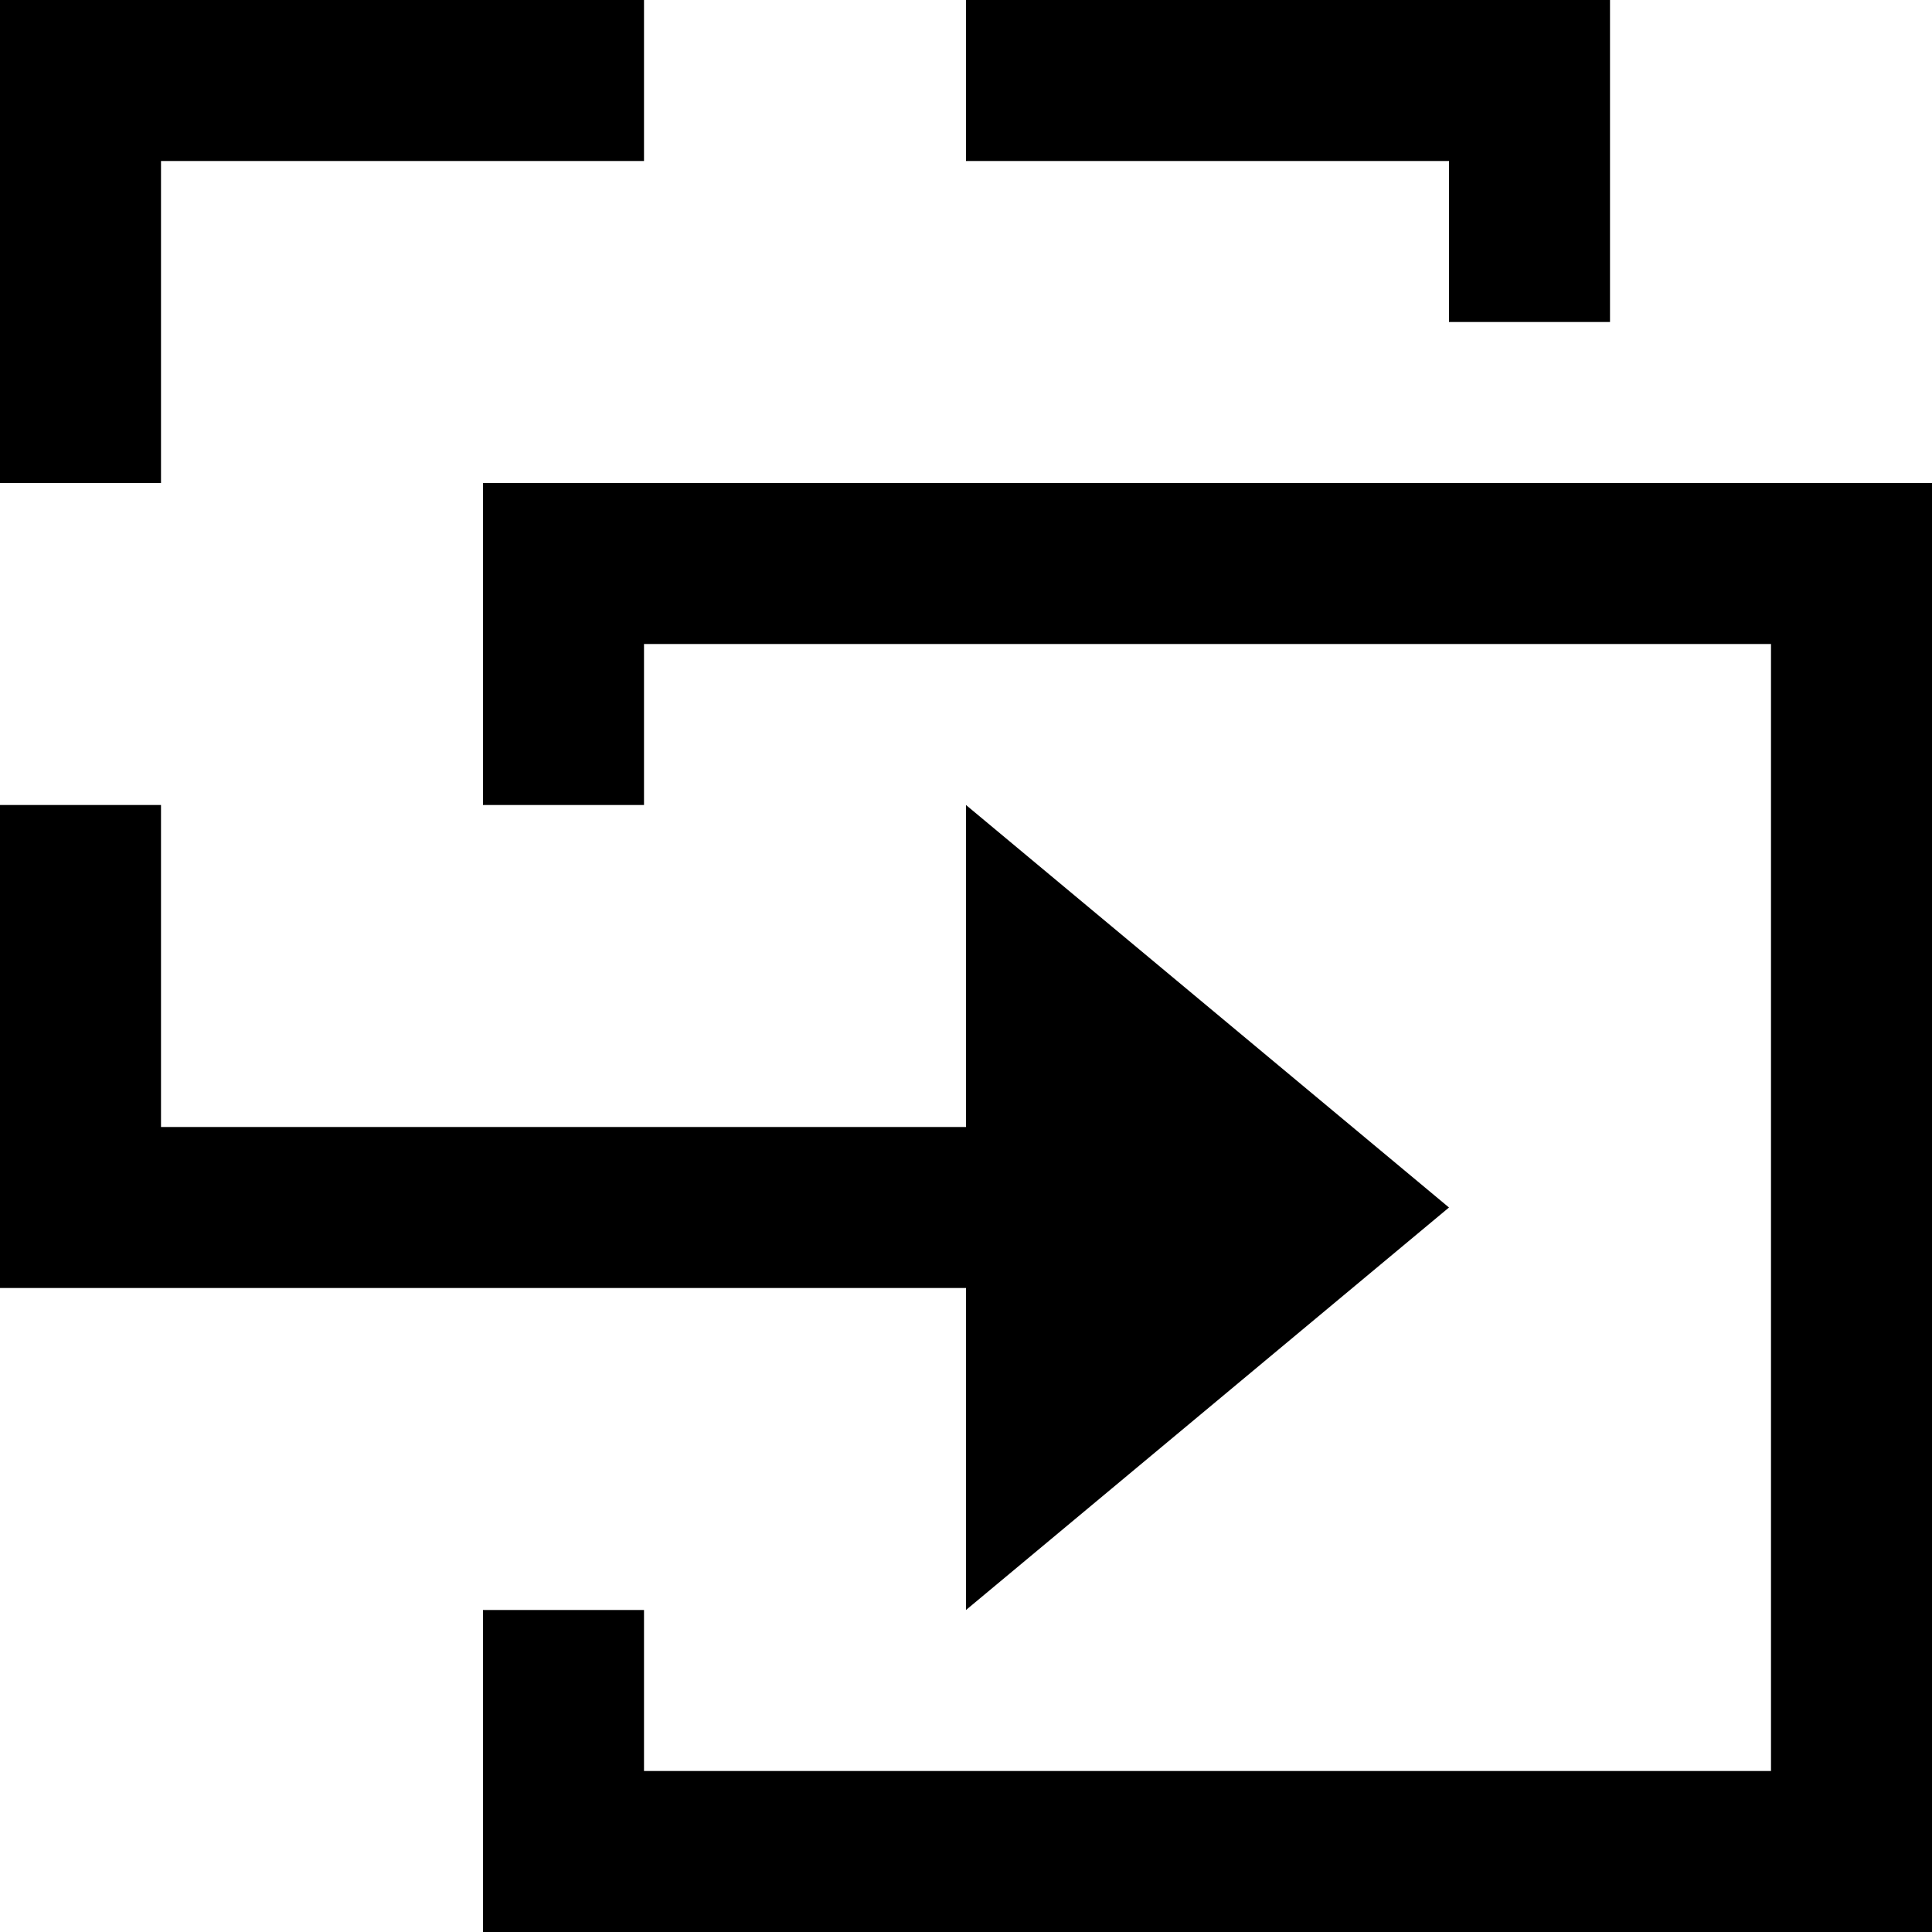 <svg width="12" height="12" viewBox="0 0 12 12" >
<path d="M0 3H1V1H4V0H0V3Z" />
<path d="M3 5H4V4H11V11H4V10H3V12H12V3H3V5Z" />
<path d="M6 1V0H10V2H9V1H6Z" />
<path d="M0 5H1V7H6V5L9 7.5L6 10V8H0V5Z" />
</svg>
